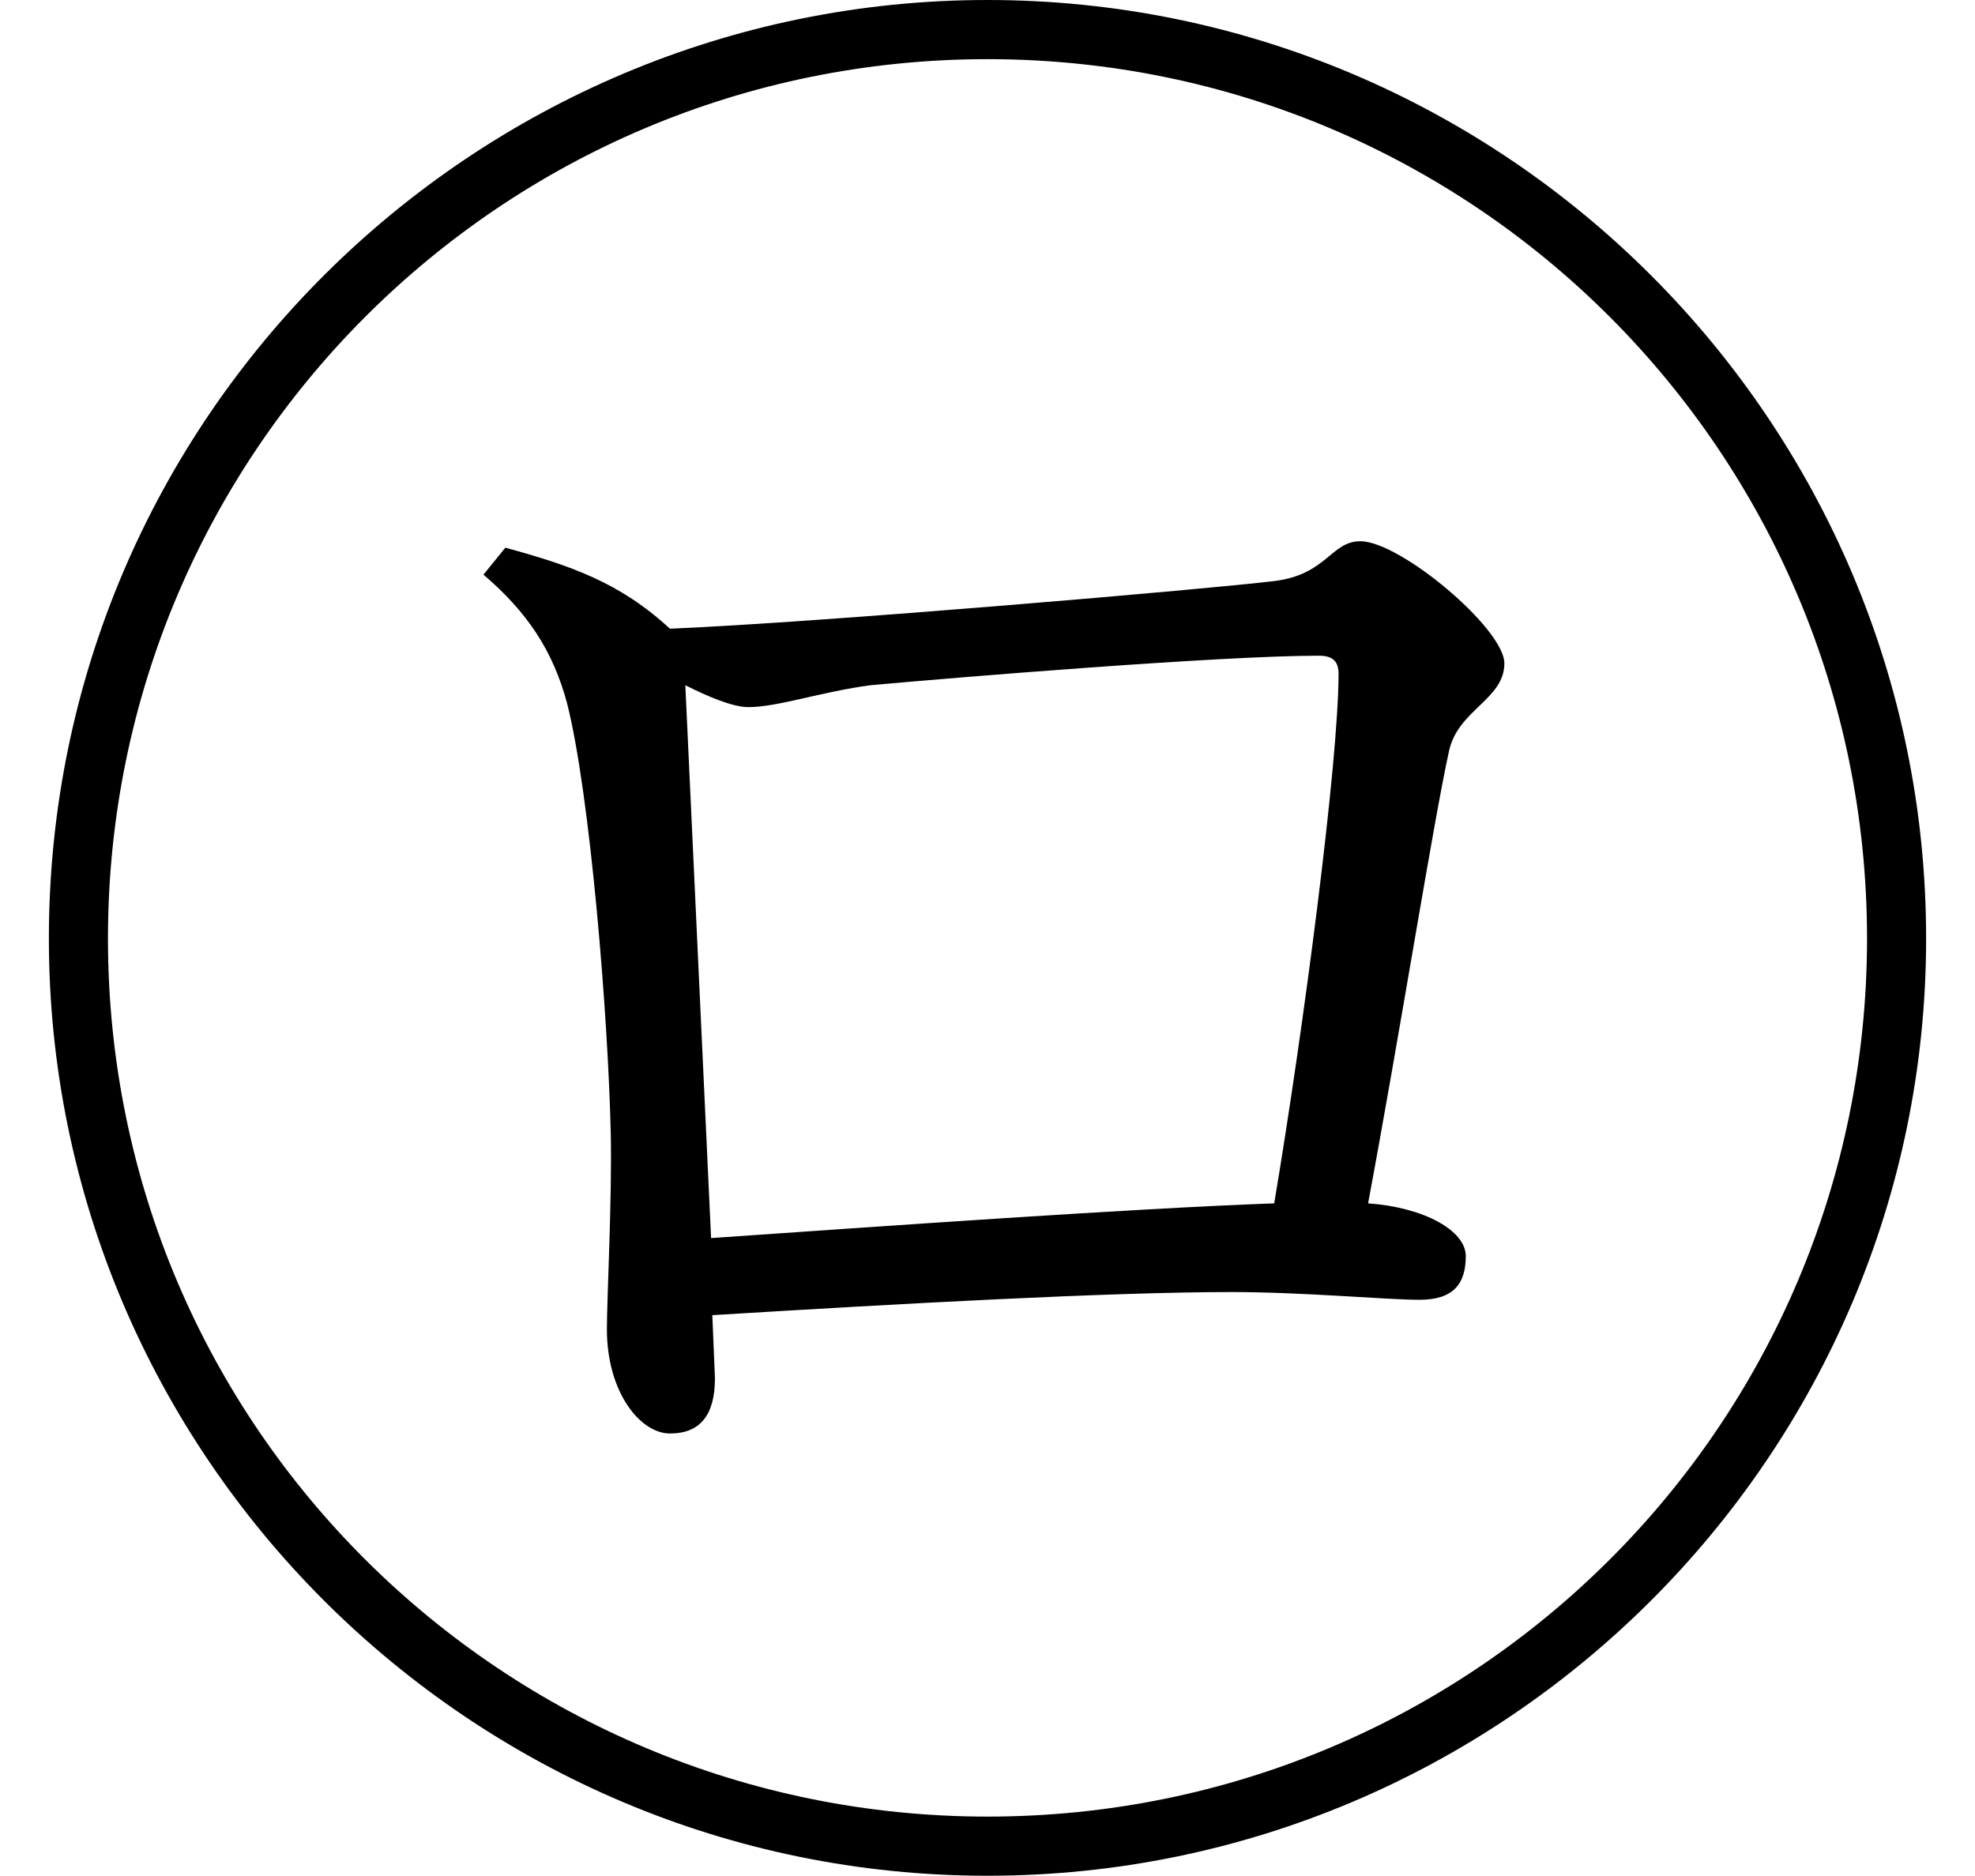 <svg height="22.797" viewBox="0 0 24 22.797" width="24" xmlns="http://www.w3.org/2000/svg">
<path d="M12,20.5 C5.766,20.5 0.594,15.438 0.594,9.094 C0.594,2.812 5.719,-2.297 12,-2.297 C18.281,-2.297 23.406,2.812 23.406,9.094 C23.406,15.391 18.281,20.5 12,20.5 Z M12,-1.578 C6.141,-1.578 1.312,3.141 1.312,9.094 C1.312,15 6.094,19.781 12,19.781 C17.906,19.781 22.688,15 22.688,9.094 C22.688,3.188 17.906,-1.578 12,-1.578 Z M8.141,3.078 C8.516,3.078 8.688,3.312 8.688,3.75 L8.656,4.516 C10.938,4.656 13.484,4.797 14.969,4.797 C15.844,4.797 16.844,4.703 17.25,4.703 C17.656,4.703 17.812,4.891 17.812,5.234 C17.812,5.547 17.297,5.828 16.625,5.875 C17.016,7.969 17.422,10.531 17.609,11.375 C17.719,11.875 18.281,12 18.281,12.438 C18.281,12.859 17.016,13.922 16.531,13.922 C16.172,13.922 16.125,13.516 15.484,13.438 C14.719,13.344 10.016,12.938 8.141,12.859 C7.531,13.422 6.938,13.625 6.141,13.844 L5.875,13.516 C6.406,13.062 6.719,12.594 6.891,11.953 C7.172,10.844 7.391,8.141 7.422,6.719 C7.438,5.906 7.375,4.734 7.375,4.344 C7.375,3.578 7.781,3.078 8.141,3.078 Z M8.328,12.172 C8.609,12.031 8.906,11.906 9.094,11.906 C9.453,11.906 9.984,12.094 10.578,12.172 C11.609,12.266 14.828,12.531 16.031,12.531 C16.203,12.531 16.266,12.453 16.266,12.312 C16.266,11.25 15.844,8.016 15.484,5.875 C13.734,5.812 10.688,5.594 8.641,5.453 Z" transform="translate(0, 20.5) scale(1, -1)"/>
</svg>